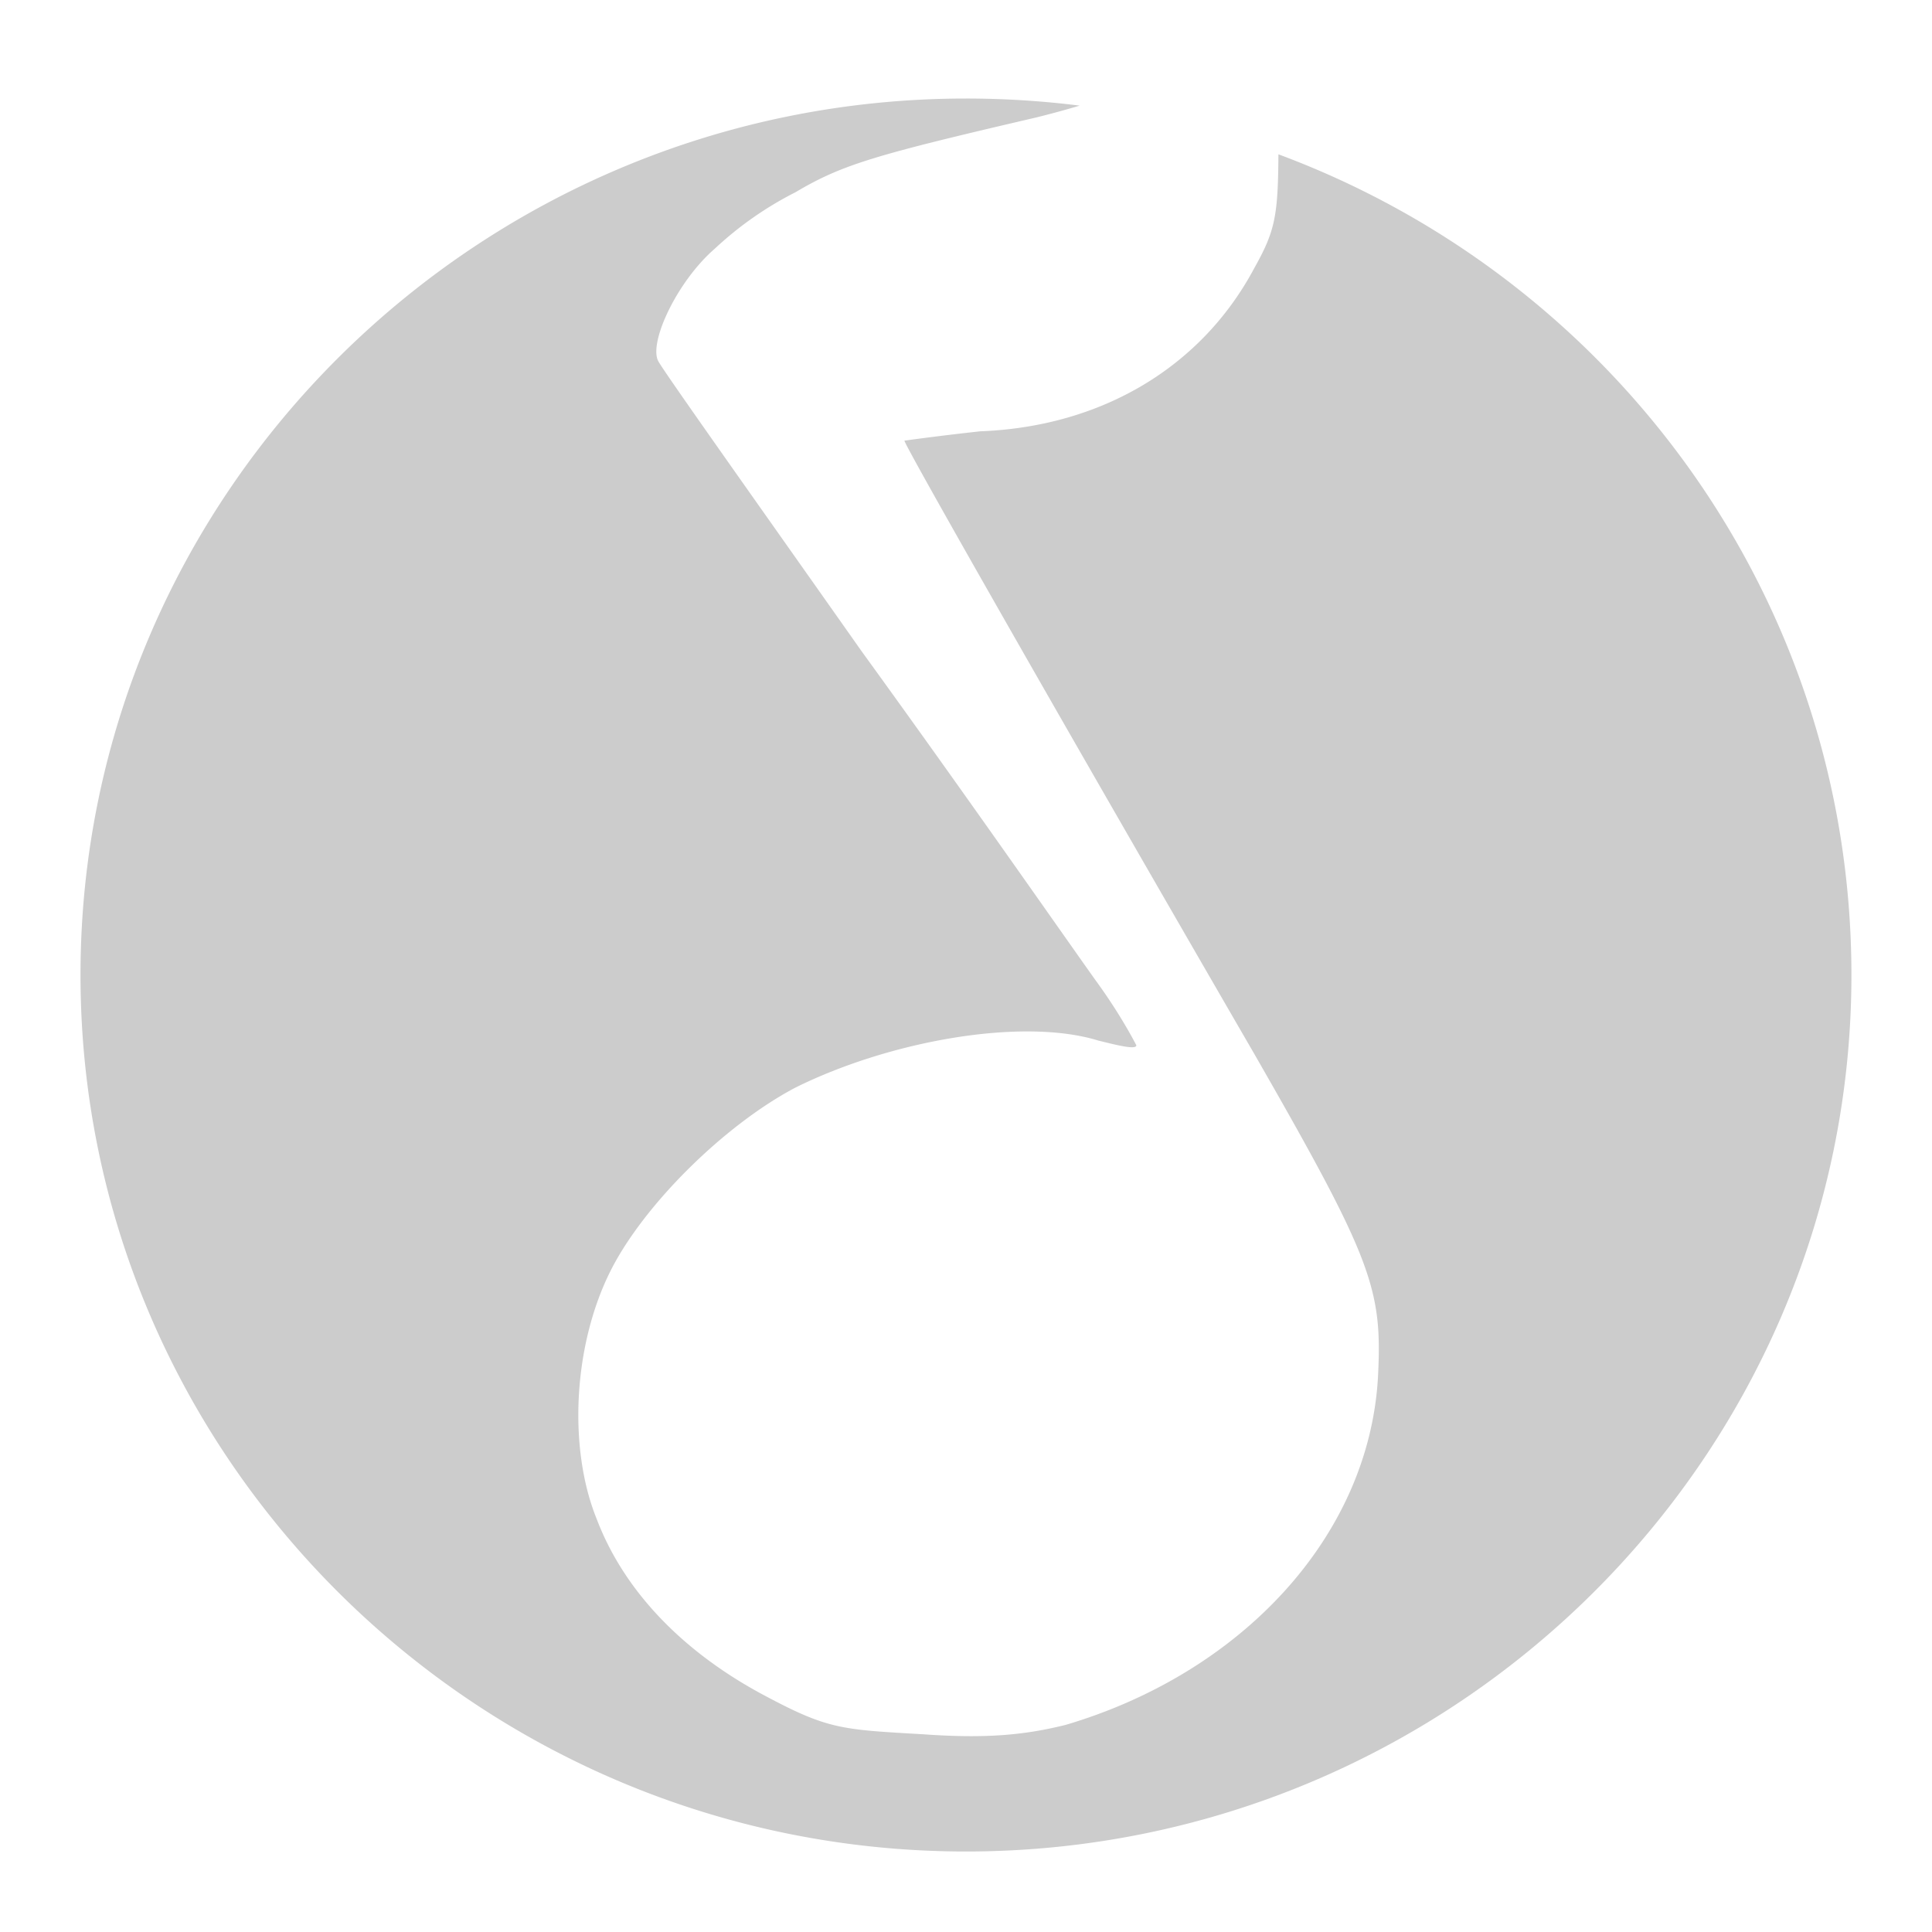 <svg version="1.1" xmlns="http://www.w3.org/2000/svg" height="1024" width="1024" viewBox="0 0 1024 1024"><path d="M572.203 55.979A482.475 482.475 0 0 0 512 52.224C253.483 52.224 42.667 260.864 42.667 516.779 42.667 772.651 253.44 981.333 512 981.333c258.475 0 469.291-208.64 469.291-464.555 0-198.613-125.483-368.768-303.701-434.987-0.213 32.341-1.707 40.533-12.544 59.861-27.605 52.181-80.299 84.48-145.536 86.955-22.613 2.475-40.149 4.949-40.149 4.949 0 2.517 87.808 156.501 185.685 325.461 62.72 109.312 67.755 124.203 65.28 171.392-5.035 84.48-72.789 156.501-165.632 183.851-20.096 4.949-40.192 7.467-75.307 4.949-42.667-2.475-50.176-2.475-82.816-19.84-42.667-22.357-75.307-54.656-90.368-94.421-15.061-37.248-12.544-91.904 7.552-131.669 17.579-34.773 60.203-77.013 97.877-96.853 50.176-24.875 120.448-37.291 160.597-24.875 10.069 2.475 20.053 4.992 20.053 2.475 0 0-7.509-14.891-20.053-32.299-12.544-17.365-67.755-96.853-125.44-176.384-57.771-81.963-105.429-149.035-107.947-154.027-5.035-9.899 10.027-42.24 30.123-59.605a184.576 184.576 0 0 1 42.667-29.824c25.088-14.891 42.667-19.84 128-39.723 7.851-1.963 15.36-4.011 22.613-6.187z" fill="#CCCCCC"></path></svg>